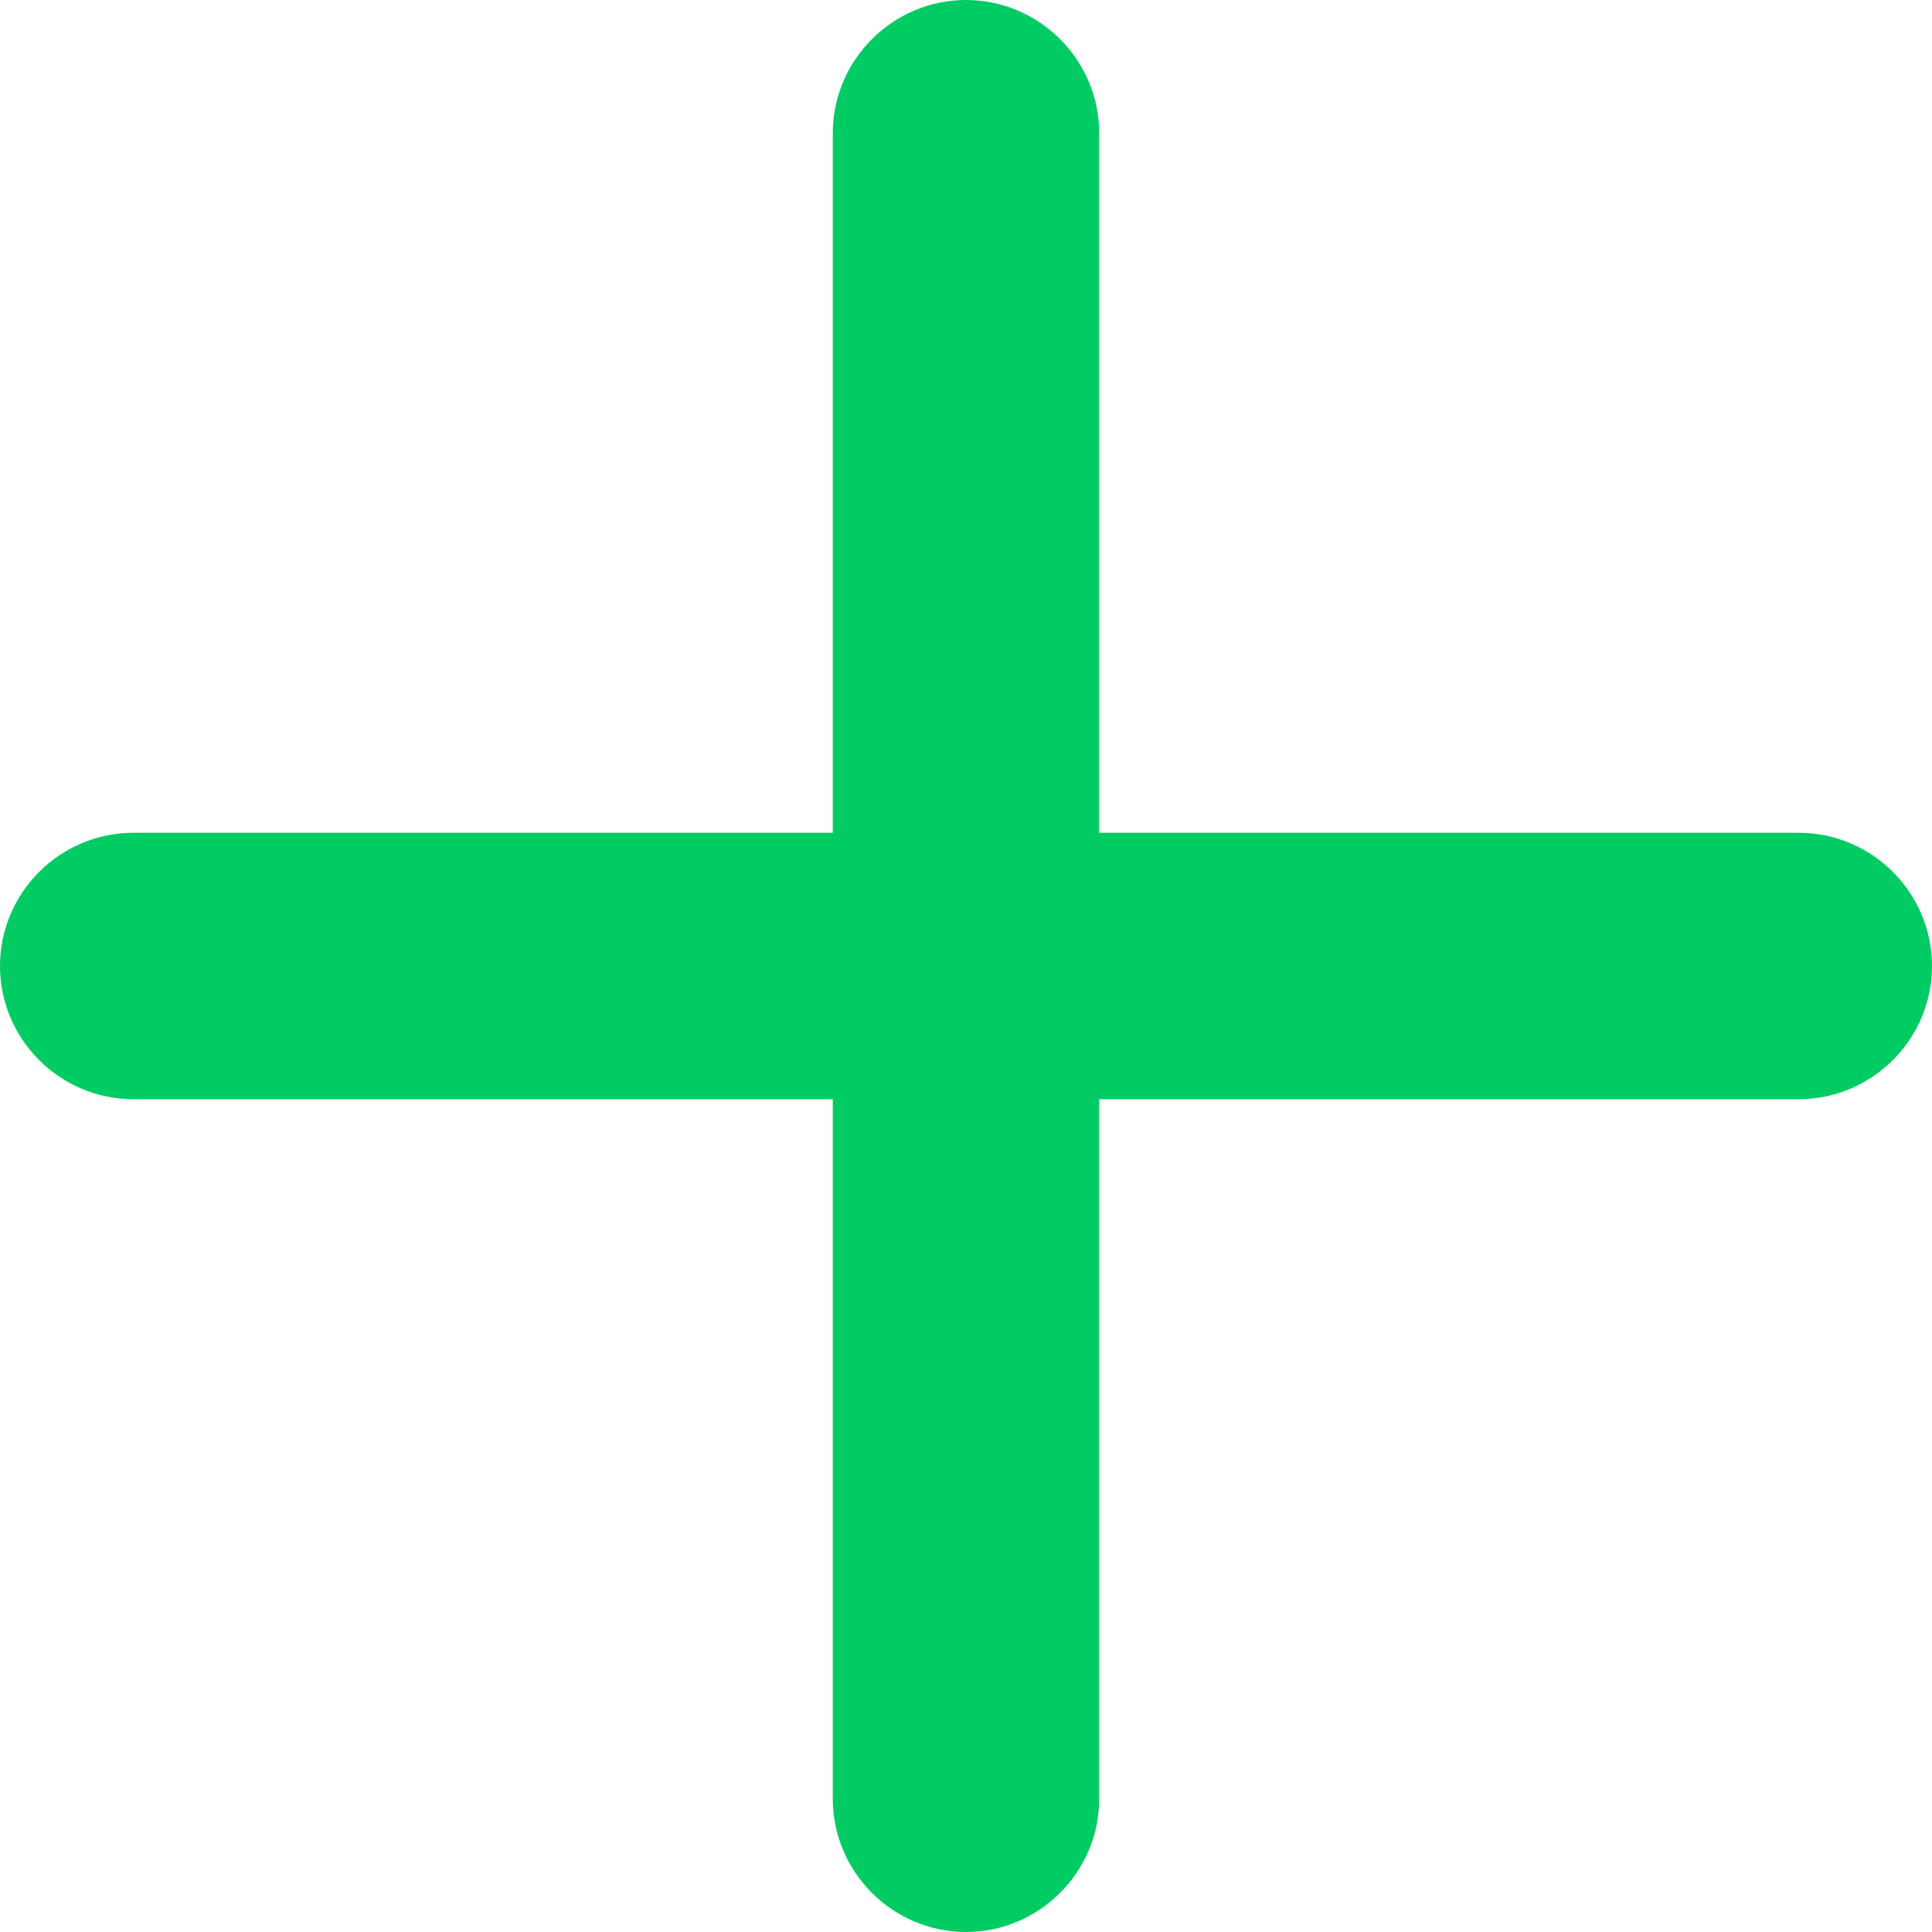 <svg width="20" height="20" viewBox="0 0 20 20" fill="none" xmlns="http://www.w3.org/2000/svg">
    <path d="M18.621 8.621H11.379V1.379C11.379 0.621 10.759 0 10 0C9.241 0 8.621 0.621 8.621 1.379V8.621H1.379C0.621 8.621 0 9.241 0 10C0 10.759 0.621 11.379 1.379 11.379H8.621V18.621C8.621 19.379 9.241 20 10 20C10.759 20 11.379 19.379 11.379 18.621V11.379H18.621C19.379 11.379 20 10.759 20 10C20 9.241 19.379 8.621 18.621 8.621Z" fill="#00cc63"/>
</svg>
